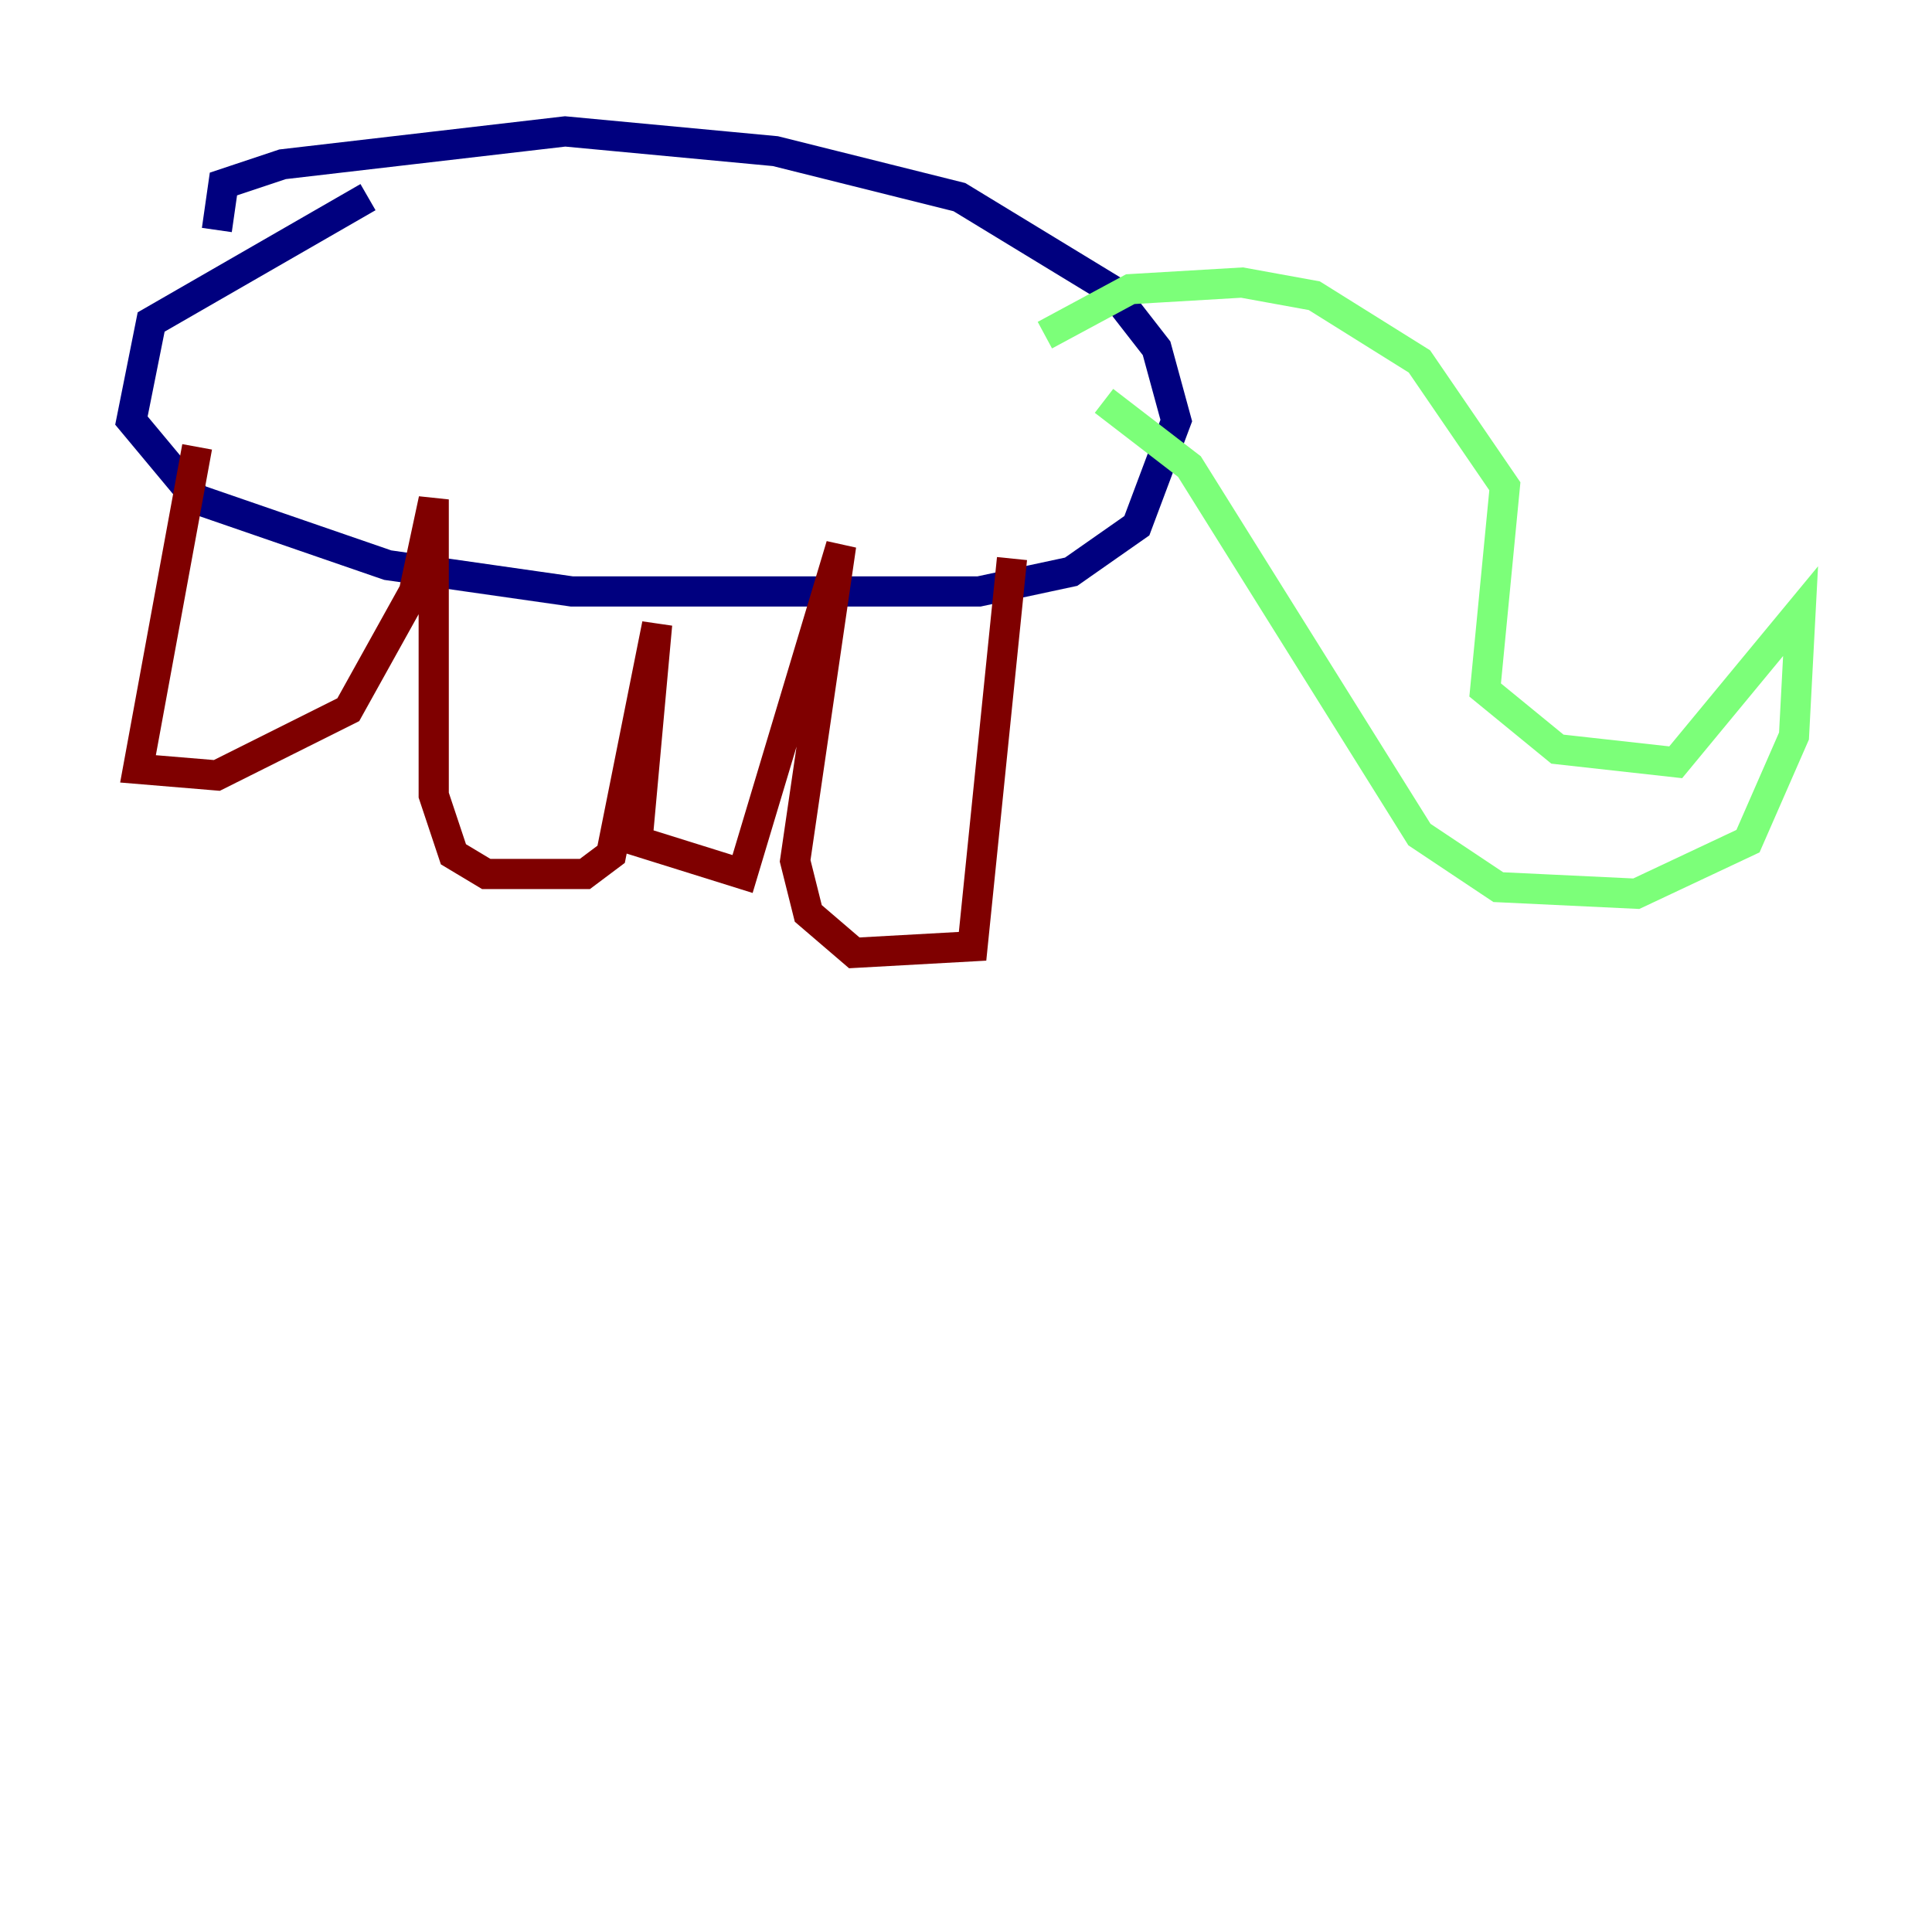 <?xml version="1.0" encoding="utf-8" ?>
<svg baseProfile="tiny" height="128" version="1.2" viewBox="0,0,128,128" width="128" xmlns="http://www.w3.org/2000/svg" xmlns:ev="http://www.w3.org/2001/xml-events" xmlns:xlink="http://www.w3.org/1999/xlink"><defs /><polyline fill="none" points="14.367,15.238 14.803,12.191 18.721,10.884 37.442,8.707 51.374,10.014 63.565,13.061 73.578,19.157 76.626,23.075 77.932,27.864 75.32,34.83 70.966,37.878 64.871,39.184 37.878,39.184 25.687,37.442 13.061,33.088 8.707,27.864 10.014,21.333 24.381,13.061" stroke="#00007f" stroke-width="2" /><polyline fill="none" points="69.225,22.204 74.884,19.157 82.286,18.721 87.075,19.592 94.041,23.946 99.701,32.218 98.395,45.714 103.184,49.633 111.02,50.503 119.293,40.49 118.857,48.762 115.809,55.728 108.408,59.211 99.265,58.776 94.041,55.292 78.803,30.912 73.143,26.558" stroke="#7cff79" stroke-width="2" /><polyline fill="none" points="13.061,29.605 9.143,50.939 14.367,51.374 23.075,47.02 27.429,39.184 28.735,33.088 28.735,52.68 30.041,56.599 32.218,57.905 38.748,57.905 40.49,56.599 43.537,41.361 42.231,55.728 49.197,57.905 55.728,36.136 52.68,57.034 53.551,60.517 56.599,63.129 64.435,62.694 67.048,37.007" stroke="#7f0000" stroke-width="2" /></svg>